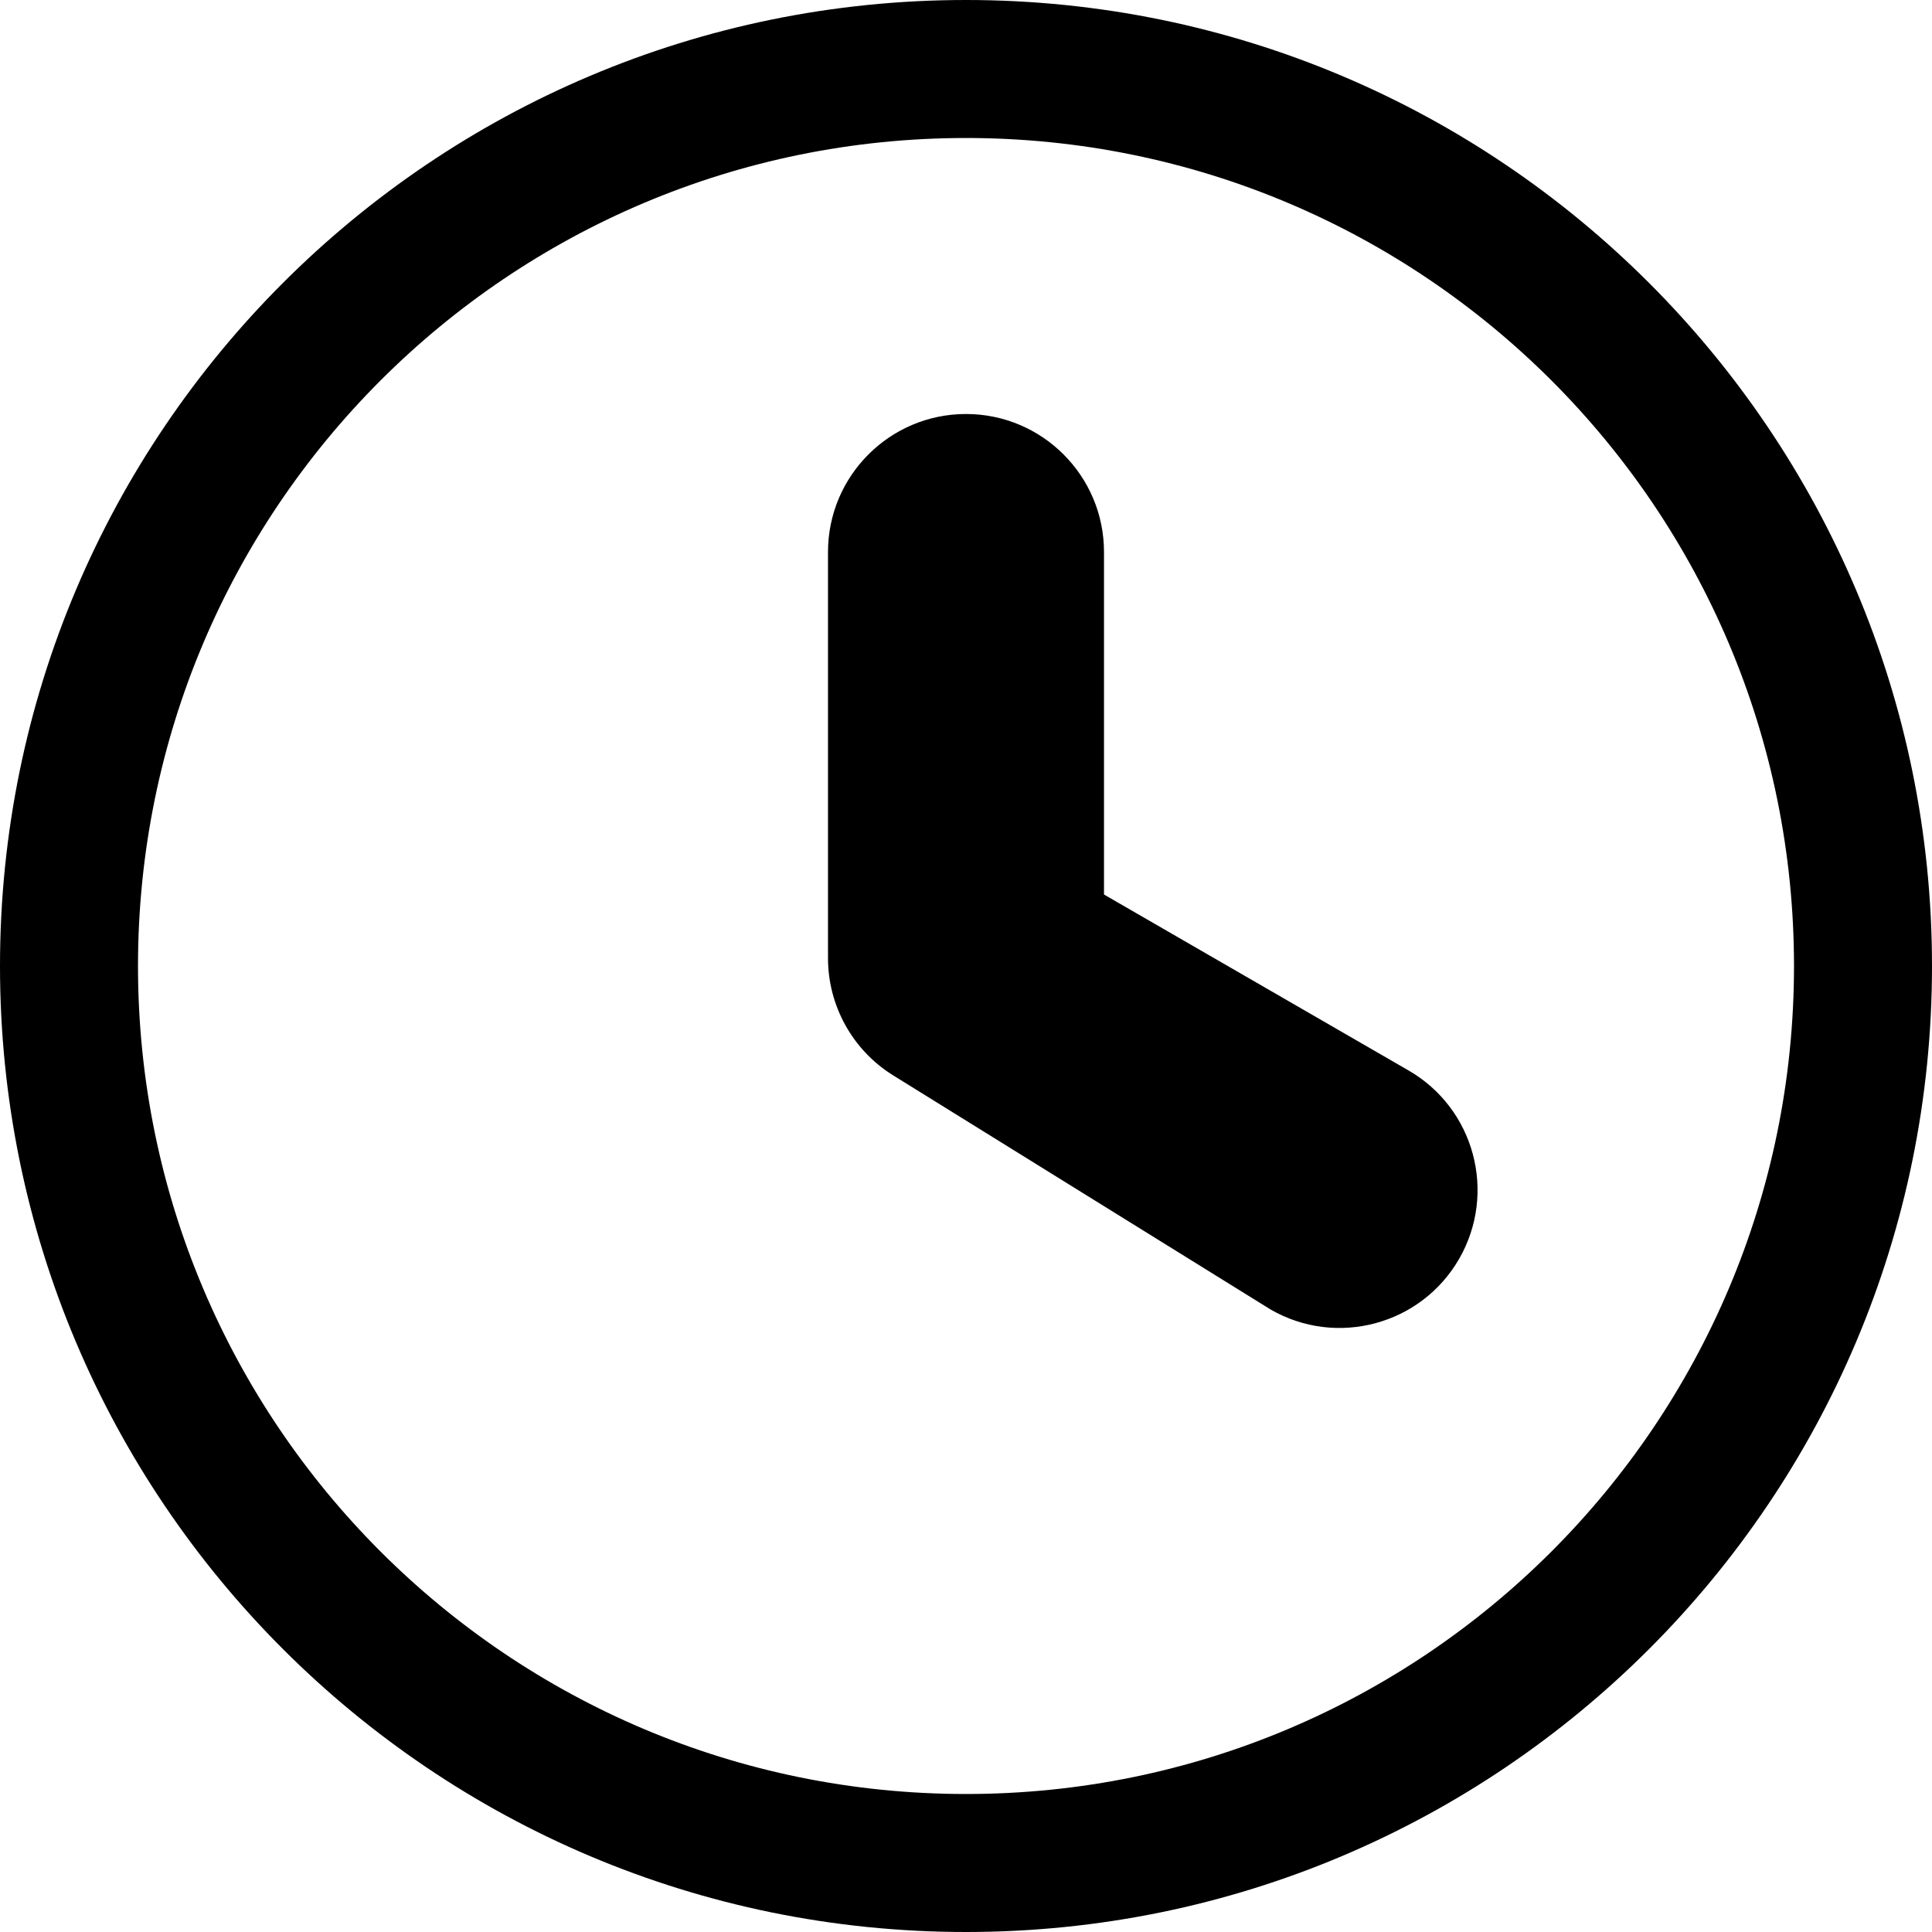 <?xml version="1.0" encoding="UTF-8"?>
<svg width="14px" height="14px" viewBox="0 0 14 14" version="1.1" xmlns="http://www.w3.org/2000/svg" xmlns:xlink="http://www.w3.org/1999/xlink">
    <!-- Generator: Sketch 46.2 (44496) - http://www.bohemiancoding.com/sketch -->
    <title>14x14_clock_outline</title>
    <desc>Created with Sketch.</desc>
    <defs></defs>
    <g id="Page-1" stroke="none" stroke-width="1" fill="none" fill-rule="evenodd">
        <g id="14x14_clock_outline" fill-rule="nonzero" fill="#000000">
            <path d="M7,13 C10.314,13 13,10.314 13,7 C13,3.686 10.314,1 7,1 C3.686,1 1,3.686 1,7 C1,10.314 3.686,13 7,13 Z M7,14 C3.134,14 0,10.866 0,7 C0,3.134 3.134,0 7,0 C10.866,0 14,3.134 14,7 C14,10.866 10.866,14 7,14 Z M8,6.482 L8,4 C8,3.448 7.552,3 7,3 C6.448,3 6,3.448 6,4 L6,6.943 C6,7.289 6.179,7.611 6.473,7.793 L9.207,9.489 C9.685,9.765 10.297,9.601 10.573,9.123 C10.849,8.644 10.685,8.033 10.207,7.757 L8,6.482 Z" id="Icon"></path>
        </g>
    </g>
</svg>